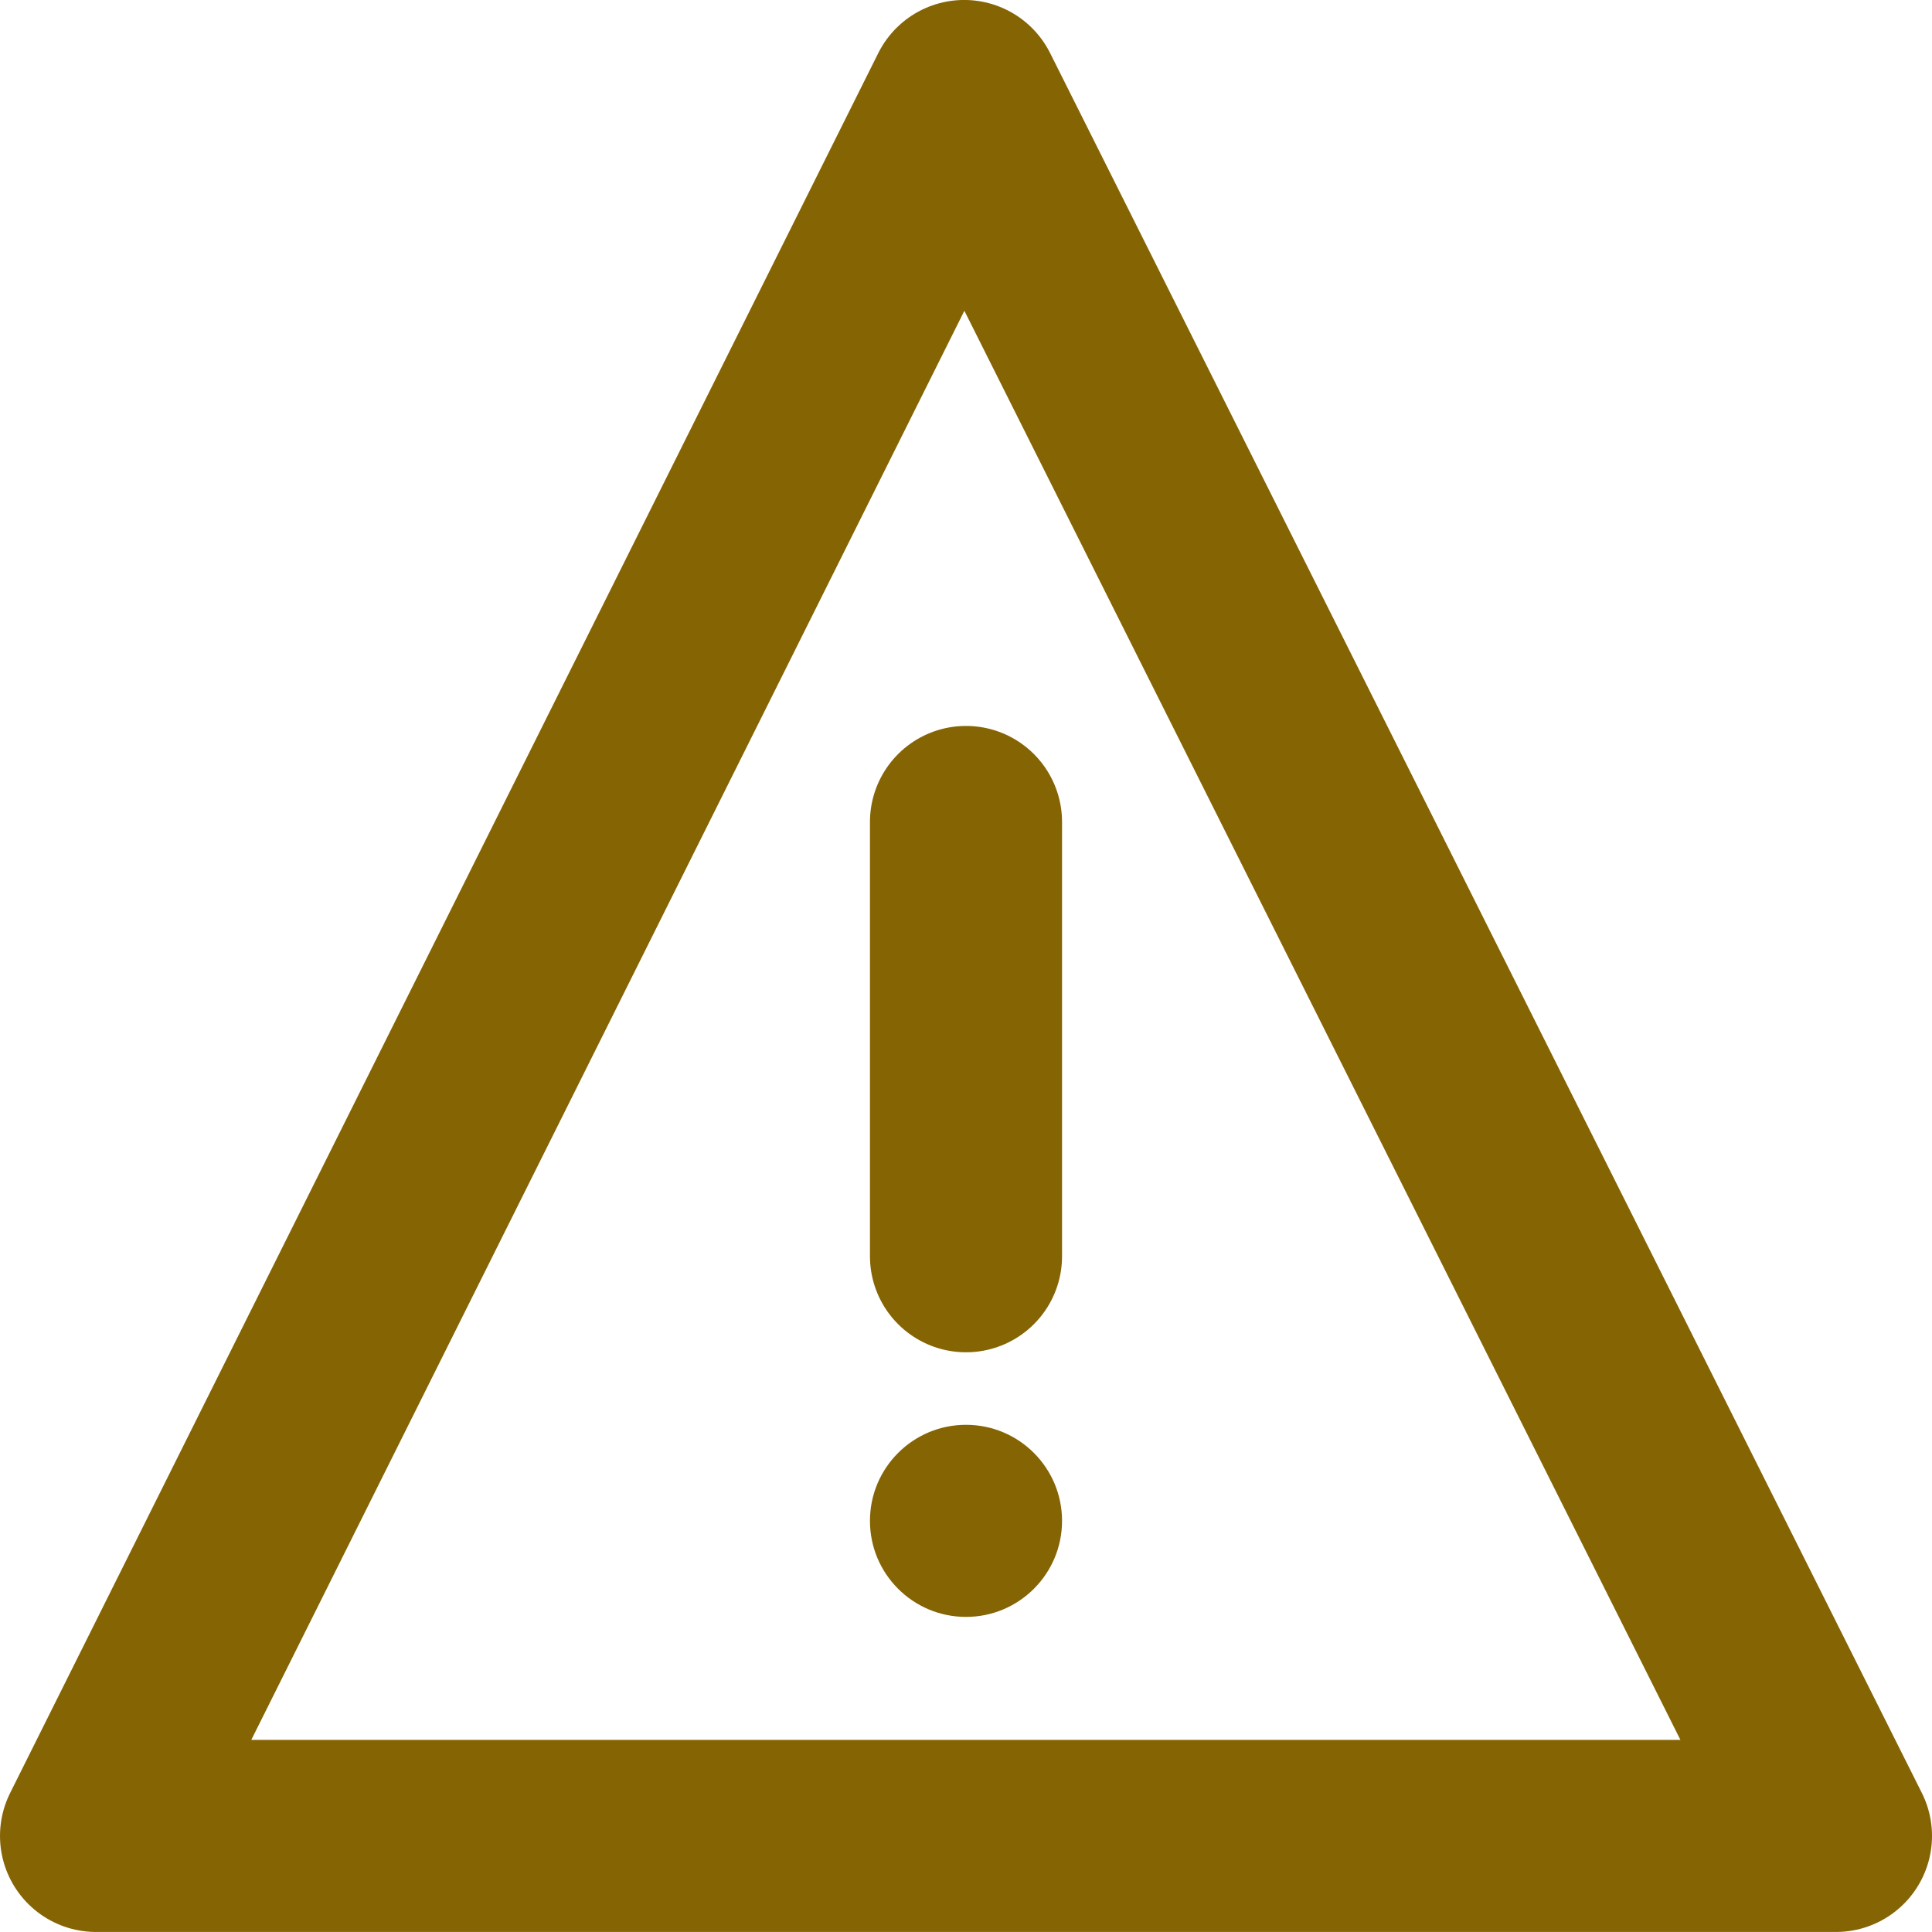 <?xml version="1.0" encoding="UTF-8" standalone="no"?>
<!-- Created with Inkscape (http://www.inkscape.org/) -->

<svg
   width="50.29mm"
   height="50.29mm"
   viewBox="0 0 50.29 50.29"
   version="1.1"
   id="svg1"
   xml:space="preserve"
   xmlns="http://www.w3.org/2000/svg"
   xmlns:svg="http://www.w3.org/2000/svg"><defs
     id="defs1" /><g
     id="layer1"
     style="display:inline"
     transform="translate(-230.727,-243.488)"><g
       id="g21"><g
         id="g15-6"
         transform="translate(-26.051,-53.291)"
         style="display:inline"><path
           style="fill:none;stroke:#856404;stroke-width:5;stroke-linecap:round;stroke-linejoin:round;stroke-dasharray:none;stroke-opacity:1"
           d="m 259.278,344.568 h 45.29 l -22.692,-45.29 z"
           id="path8-2" /><path
           style="fill:none;stroke:#856404;stroke-width:5;stroke-linecap:round;stroke-linejoin:round;stroke-dasharray:none;stroke-opacity:1"
           d="m 281.923,318.175 v 11.304"
           id="path9-9" /><circle
           style="fill:#856404;fill-opacity:1;stroke:none;stroke-width:10.011;stroke-linecap:round;stroke-linejoin:round;stroke-dasharray:none;stroke-opacity:1"
           id="path10-1"
           cx="281.923"
           cy="336.367"
           r="2.5" /></g></g></g></svg>
